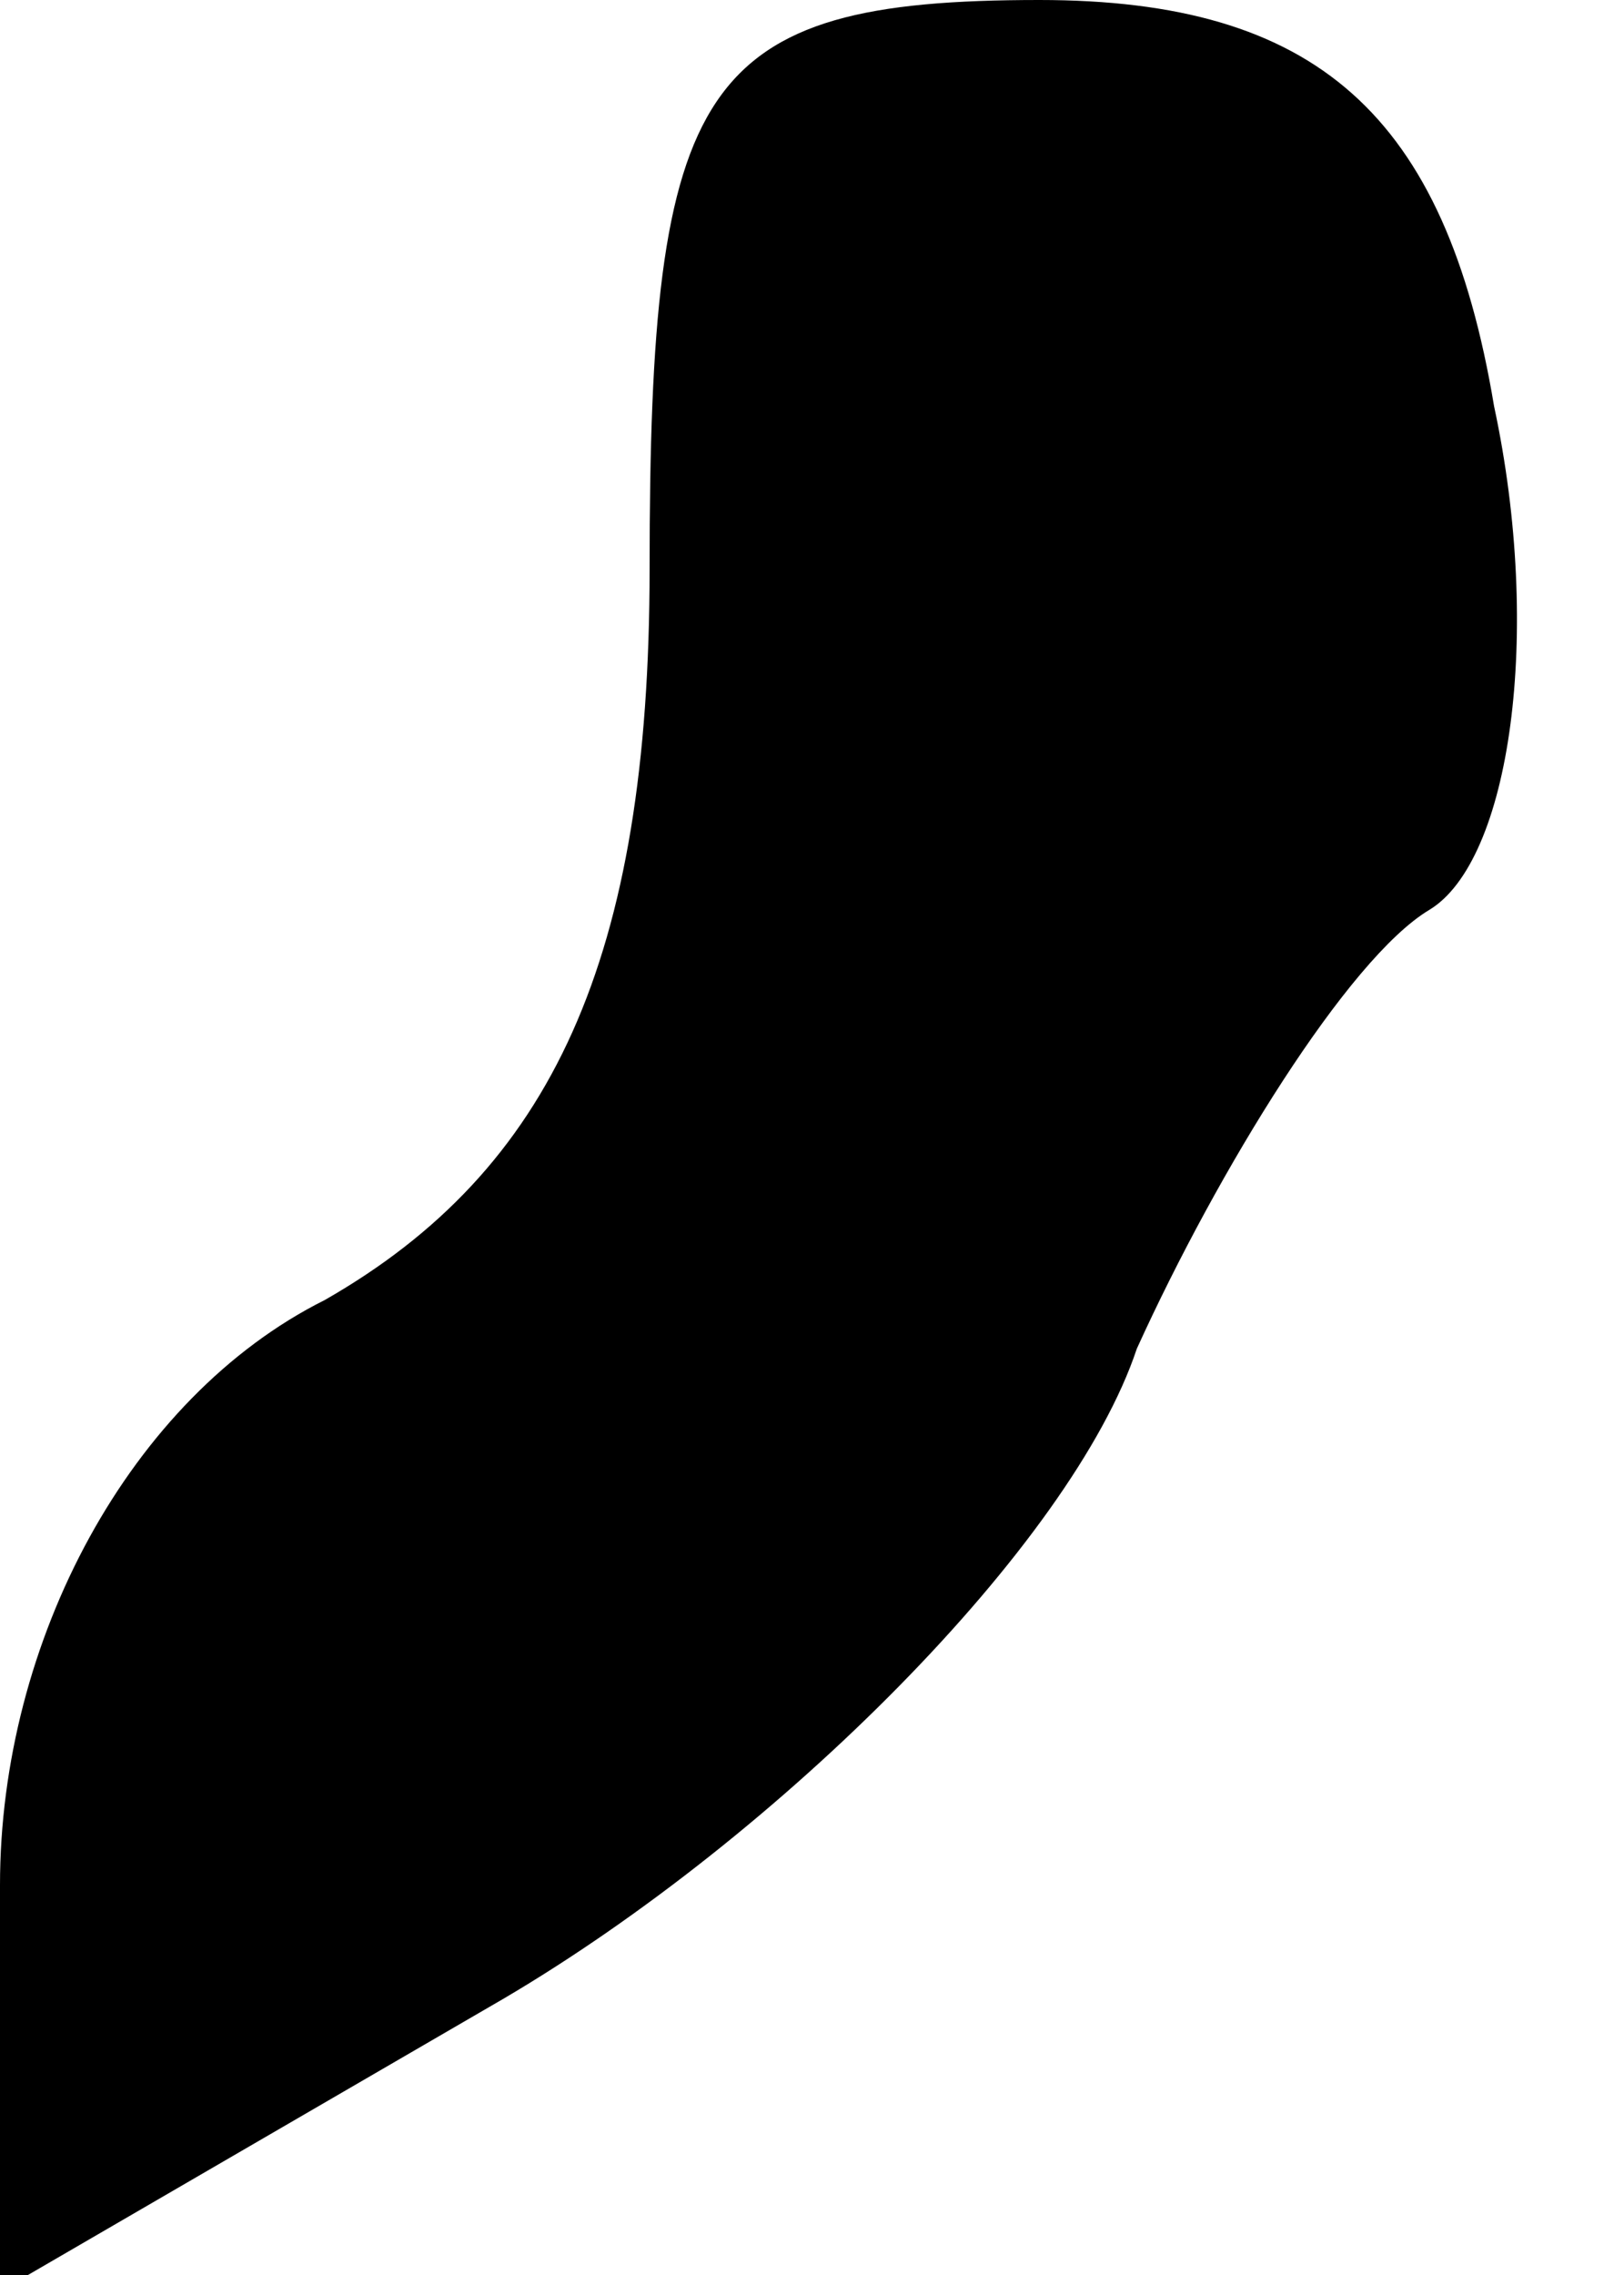 <?xml version="1.0" standalone="no"?>
<!DOCTYPE svg PUBLIC "-//W3C//DTD SVG 20010904//EN"
 "http://www.w3.org/TR/2001/REC-SVG-20010904/DTD/svg10.dtd">
<svg version="1.0" xmlns="http://www.w3.org/2000/svg"
 width="10pt" height="14pt" viewBox="0 0 10 14"
 preserveAspectRatio="xMidYMid meet">
<g transform="translate(0,14) scale(0.1,-0.1)"
fill="#000000" stroke="none">
<path fill="#000000" stroke="none" d="M40 105 c0 -24 -6 -37 -20 -45 -12 -6
-20 -21 -20 -36 l0 -25 31 18 c17 10 35 28 39 40 5 11 13 24 18 27 5 3 7 17 4
31 -3 18 -11 25 -28 25 -21 0 -24 -5 -24 -35z"/>
</g>
</svg>
